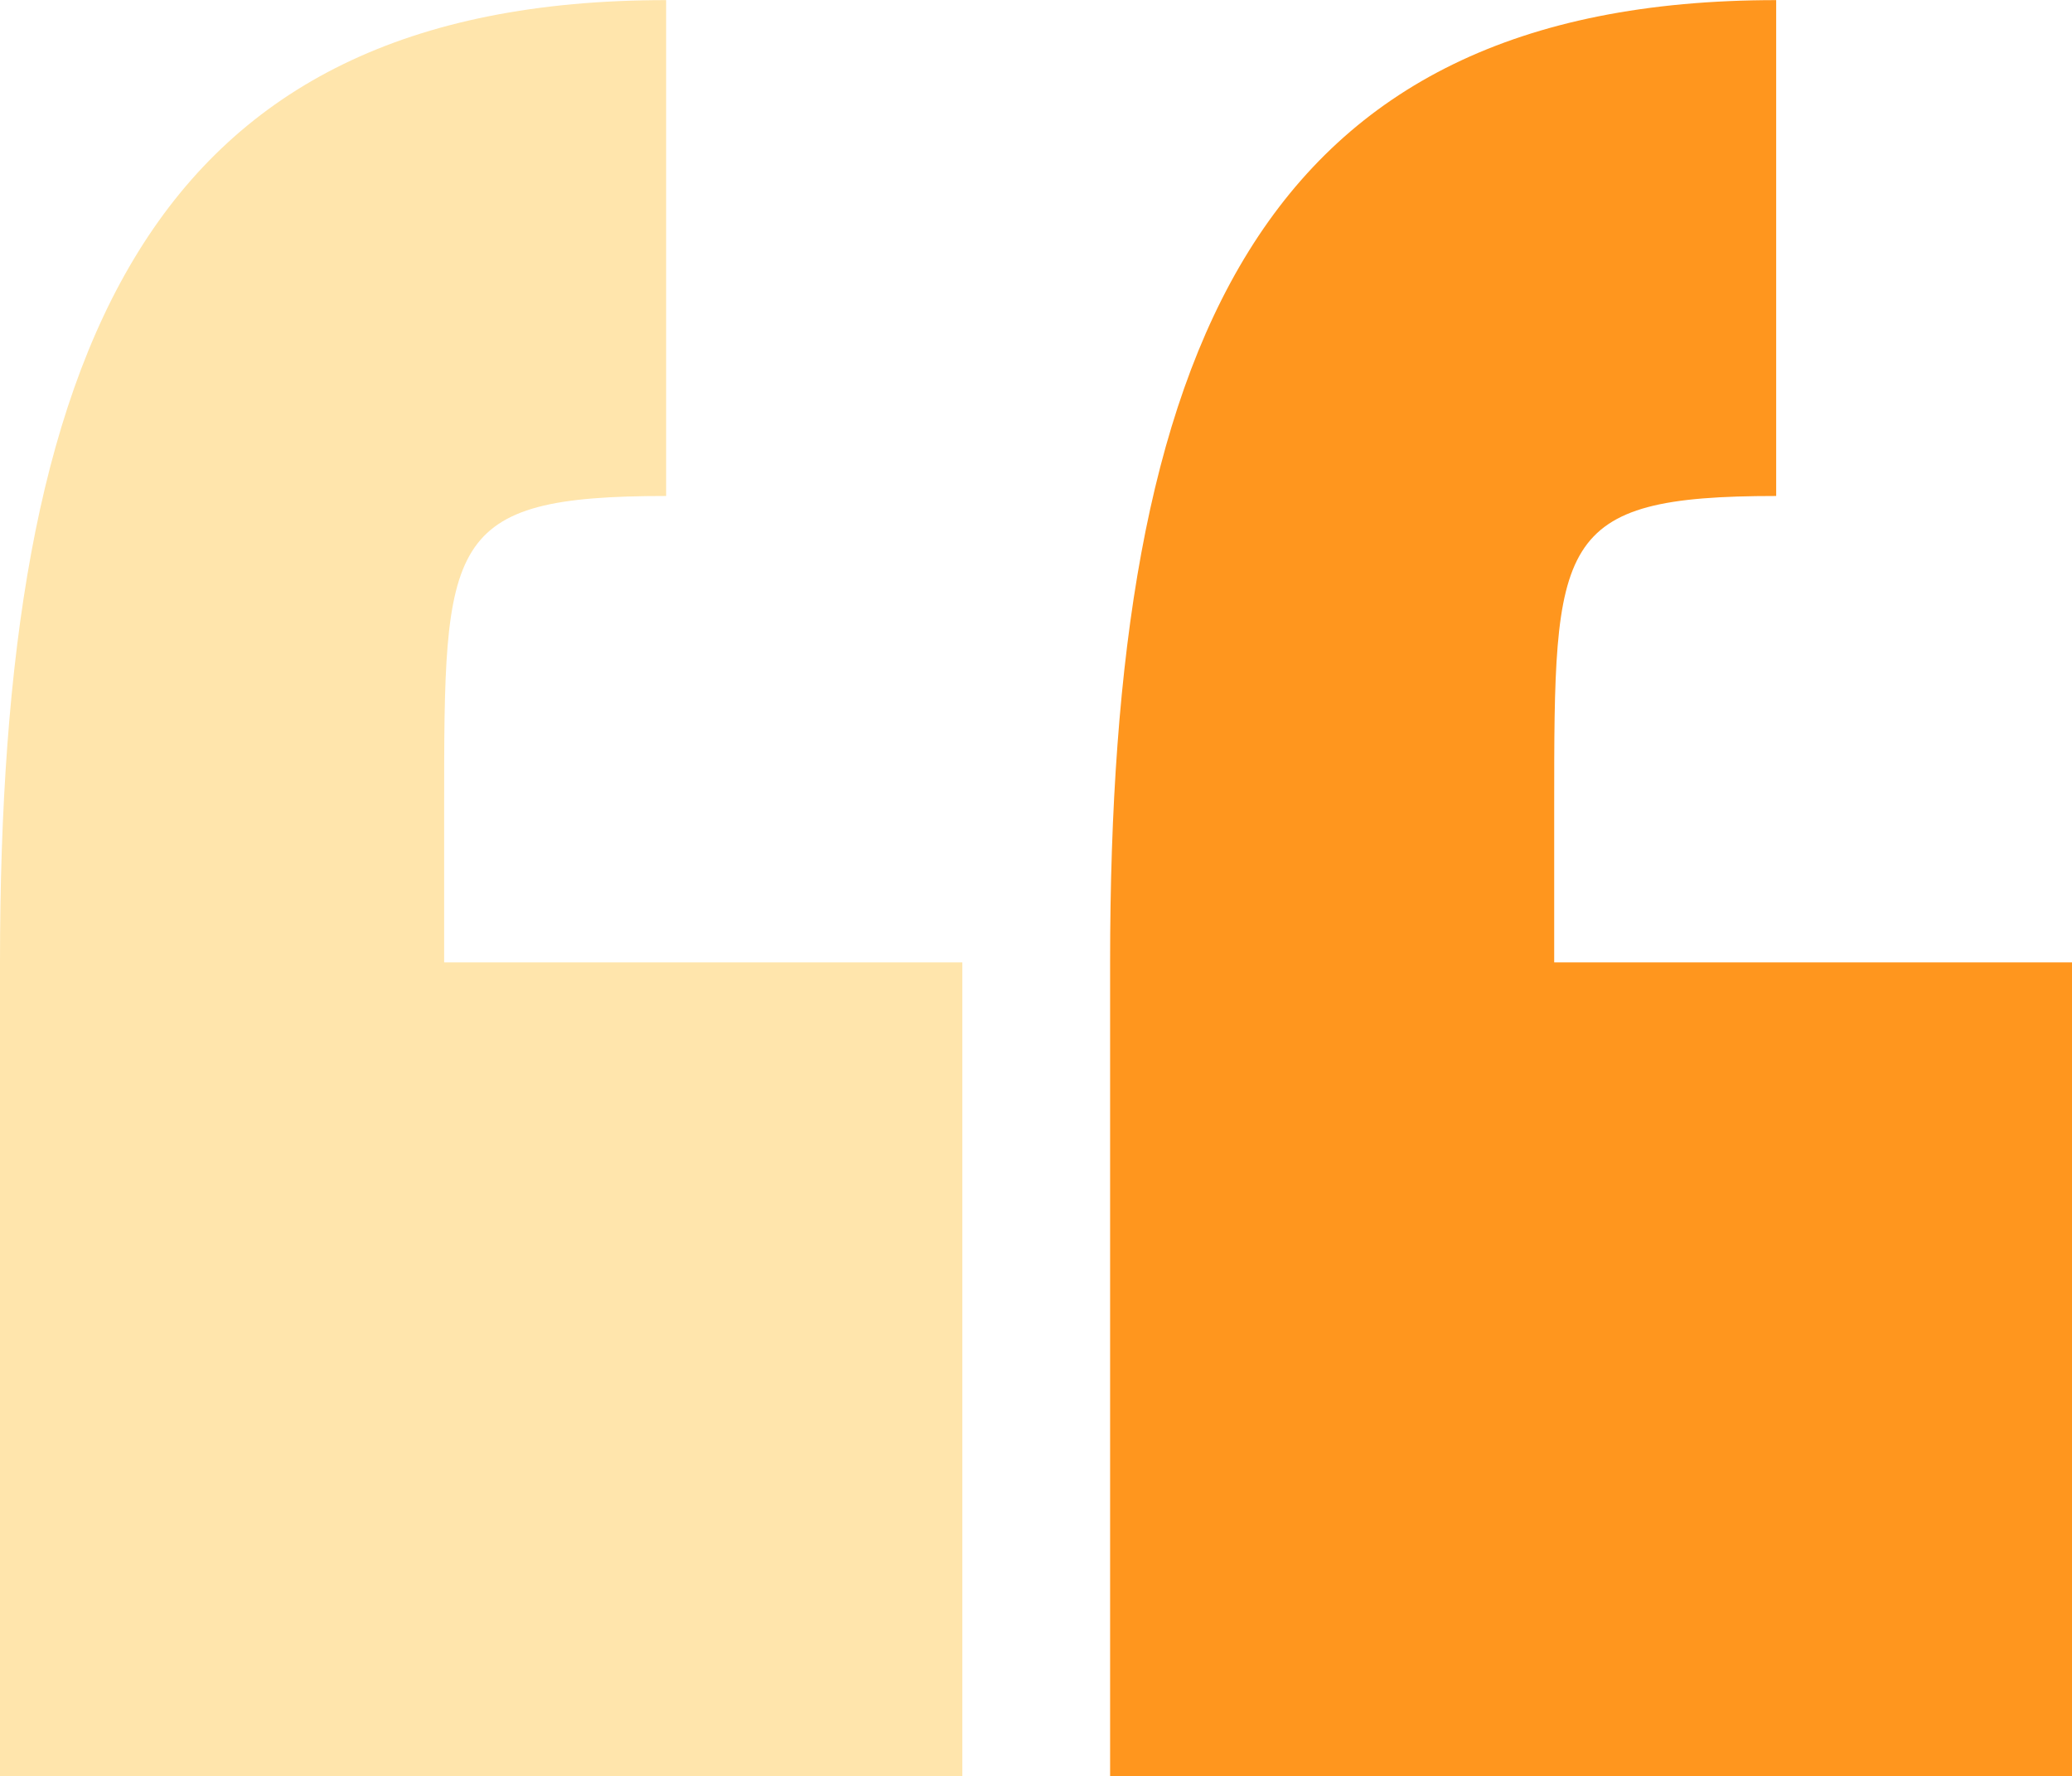 <svg id="quotation-marks" xmlns="http://www.w3.org/2000/svg" width="37.186" height="31.88" viewBox="0 0 37.186 31.88">
  <g id="c174_quotes" transform="translate(0 0)">
    <path id="Path_224" data-name="Path 224" d="M7.971,16.335c0-4.783,0-5.581,3.984-5.581v-8.9C2.659,1.852,0,8.1,0,19.125V33.732H17.271V19.125h-9.3Z" transform="translate(0 -1.852)" fill="#ffe5ac"/>
    <path id="Path_225" data-name="Path 225" d="M21.882,19.125v-2.79c0-4.783,0-5.581,3.984-5.581v-8.9c-9.3,0-11.954,6.25-11.954,17.273V33.732H31.175V19.125Z" transform="translate(6.011 -1.852)" fill="#ff961e"/>
  </g>
</svg>

